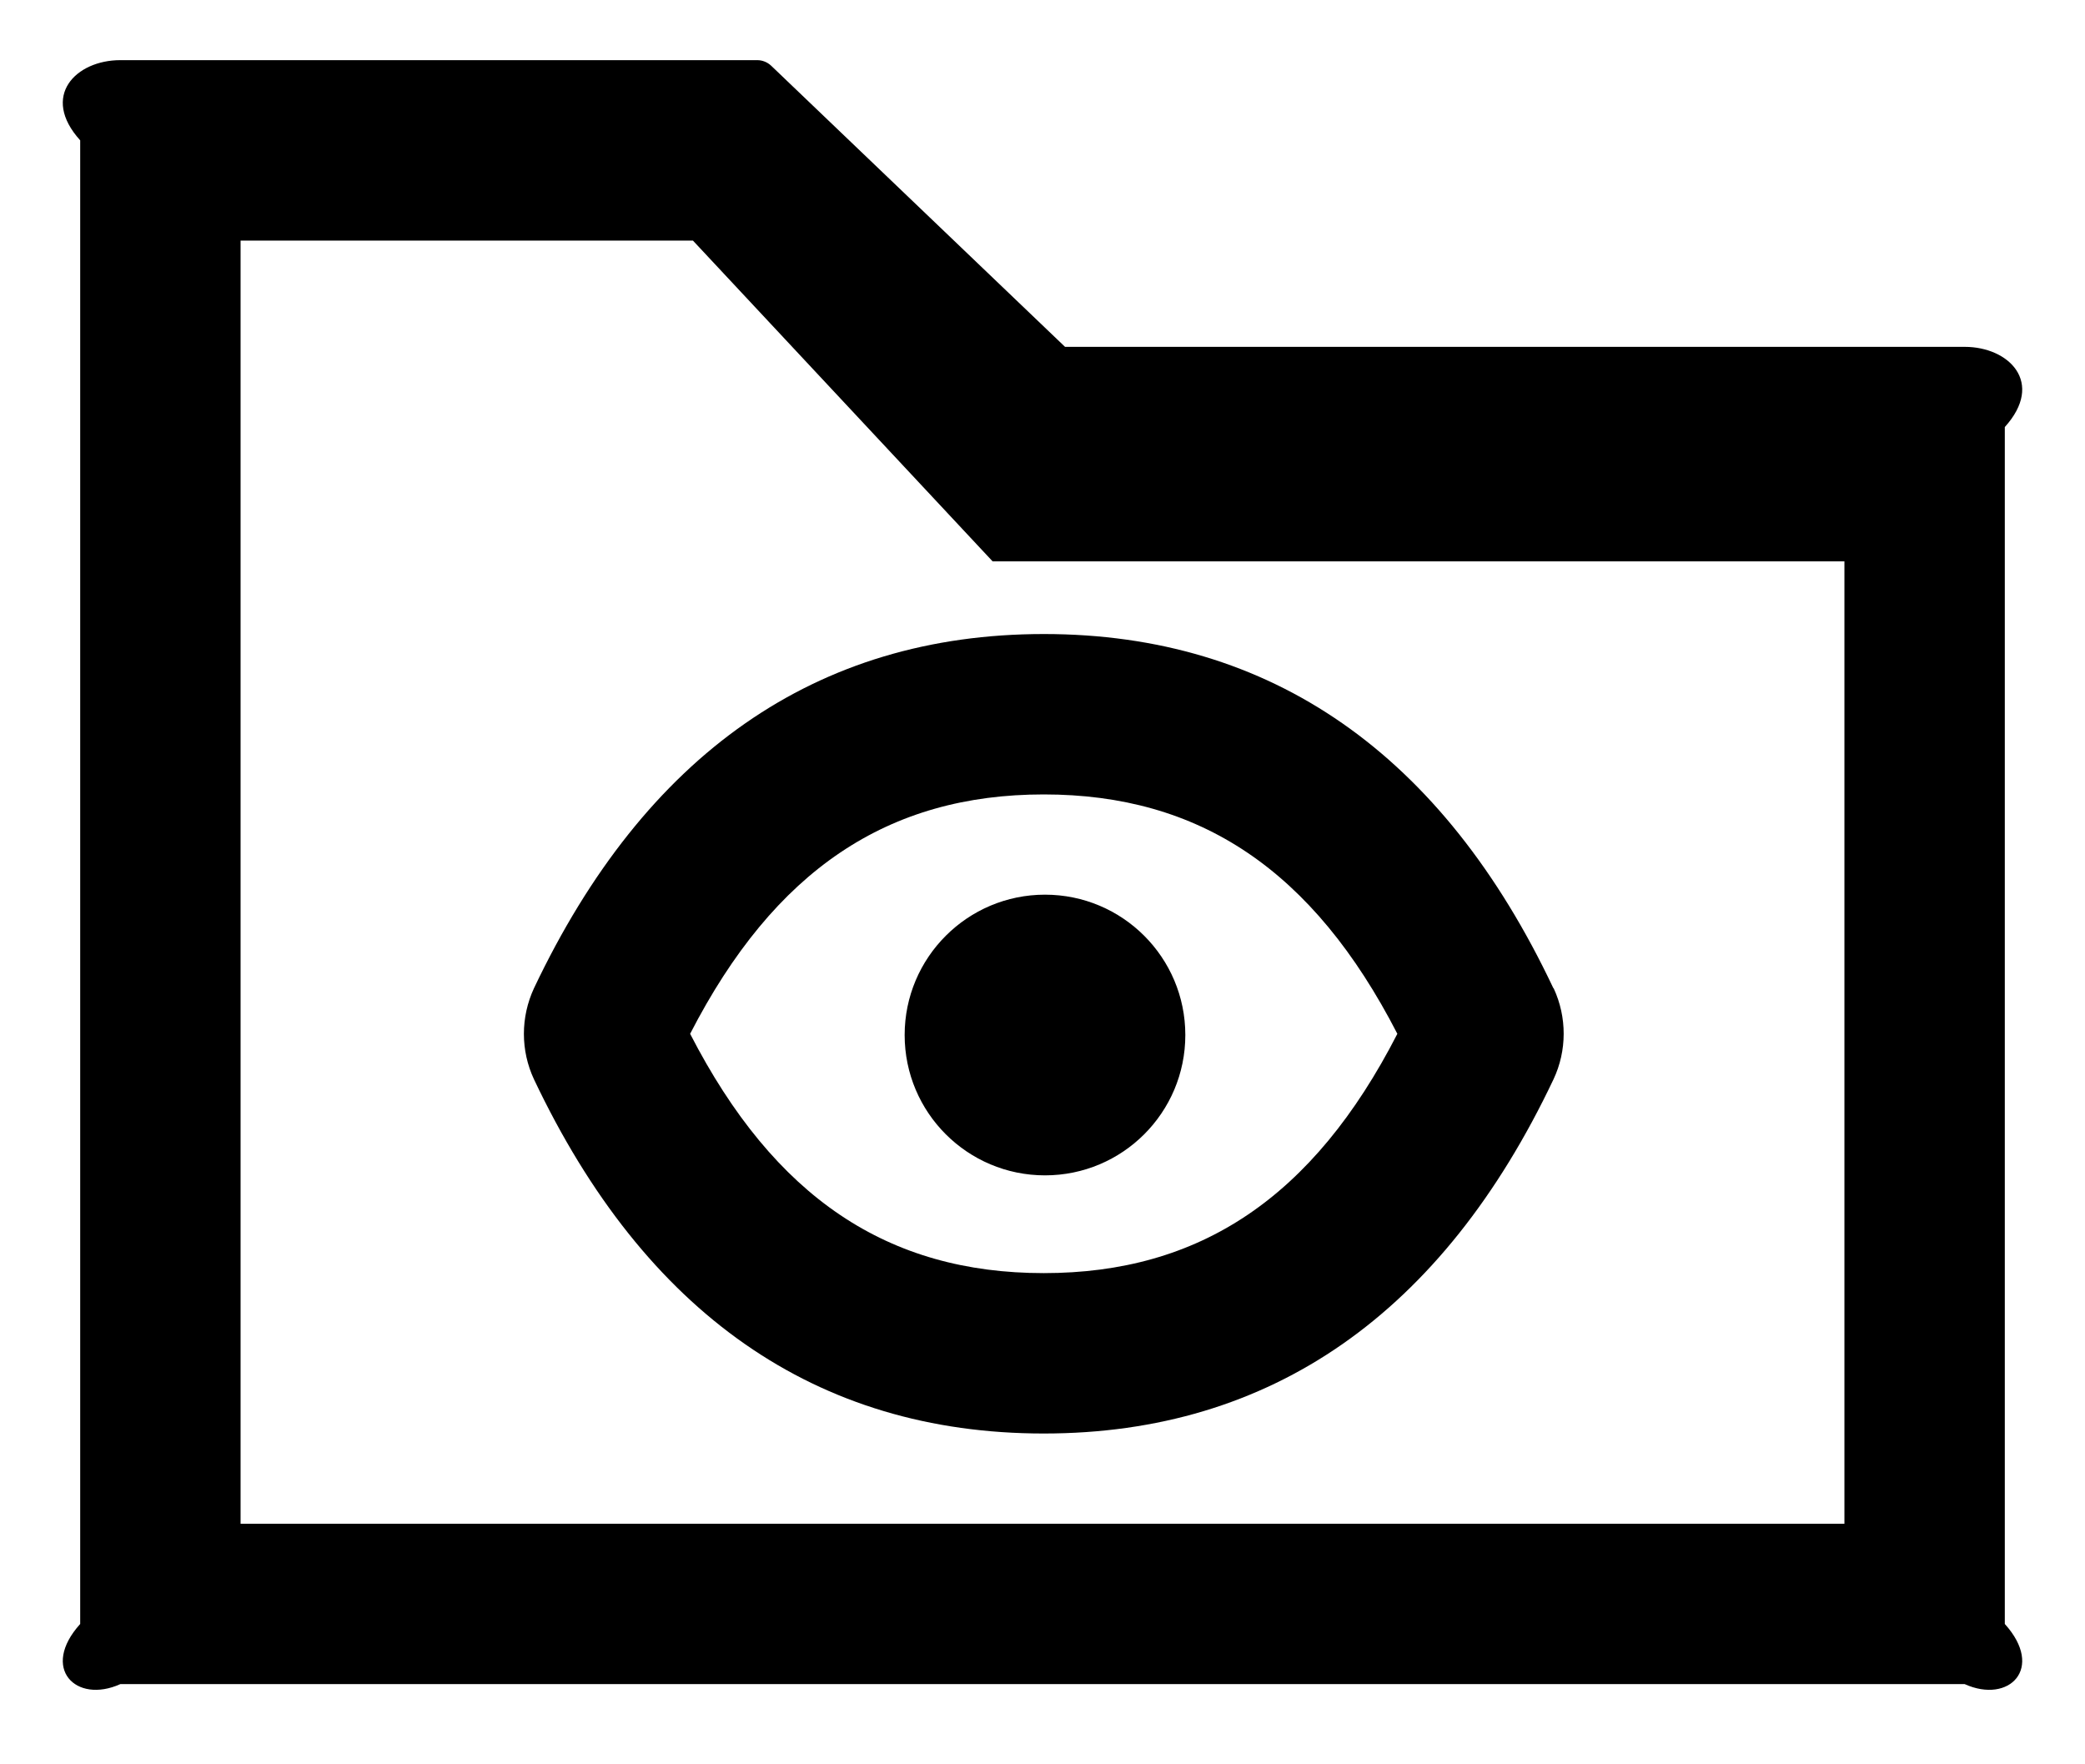 ﻿<?xml version="1.0" encoding="utf-8"?>
<svg version="1.1" xmlns:xlink="http://www.w3.org/1999/xlink" width="26px" height="22px" xmlns="http://www.w3.org/2000/svg">
  <g transform="matrix(1 0 0 1 -852 -2636 )">
    <path d="M 13.016 7.906  C 10.175 7.906  8.041 9.409  6.659 12.322  C 6.491 12.684  6.491 13.1  6.659 13.459  C 8.041 16.375  10.175 17.875  13.016 17.875  C 15.856 17.875  17.991 16.372  19.372 13.459  C 19.541 13.1  19.541 12.684  19.375 12.325  L 19.372 12.322  L 19.369 12.319  C 17.991 9.406  15.856 7.906  13.016 7.906  Z M 8.606 12.891  C 9.659 10.844  11.075 9.906  13.016 9.906  C 14.956 9.906  16.372 10.844  17.425 12.891  C 16.375 14.938  14.956 15.875  13.016 15.875  C 11.075 15.875  9.659 14.938  8.606 12.891  Z M 11.281 12.906  C 11.281 13.873  12.065 14.656  13.031 14.656  C 13.998 14.656  14.781 13.873  14.781 12.906  C 14.781 11.94  13.998 11.156  13.031 11.156  C 12.065 11.156  11.281 11.94  11.281 12.906  Z M 25 5.325  C 25.5 4.772  25.053 4.325  24.5 4.325  L 13.281 4.325  L 9.616 0.819  C 9.569 0.775  9.506 0.75  9.444 0.75  L 1.5 0.75  C 0.947 0.75  0.5 1.197  1 1.75  L 1 20.25  C 0.5 20.803  0.947 21.25  1.5 21  L 24.5 21  C 25.053 21.25  25.5 20.803  25 20.25  L 25 5.325  Z M 23 7  L 23 19  L 3 19  L 3 3  L 8.641 3  L 12.378 7  L 23 7  Z " fill-rule="nonzero" fill="#000000" stroke="none" transform="matrix(1 0 0 1 852 2636 )" />
  </g>
</svg>